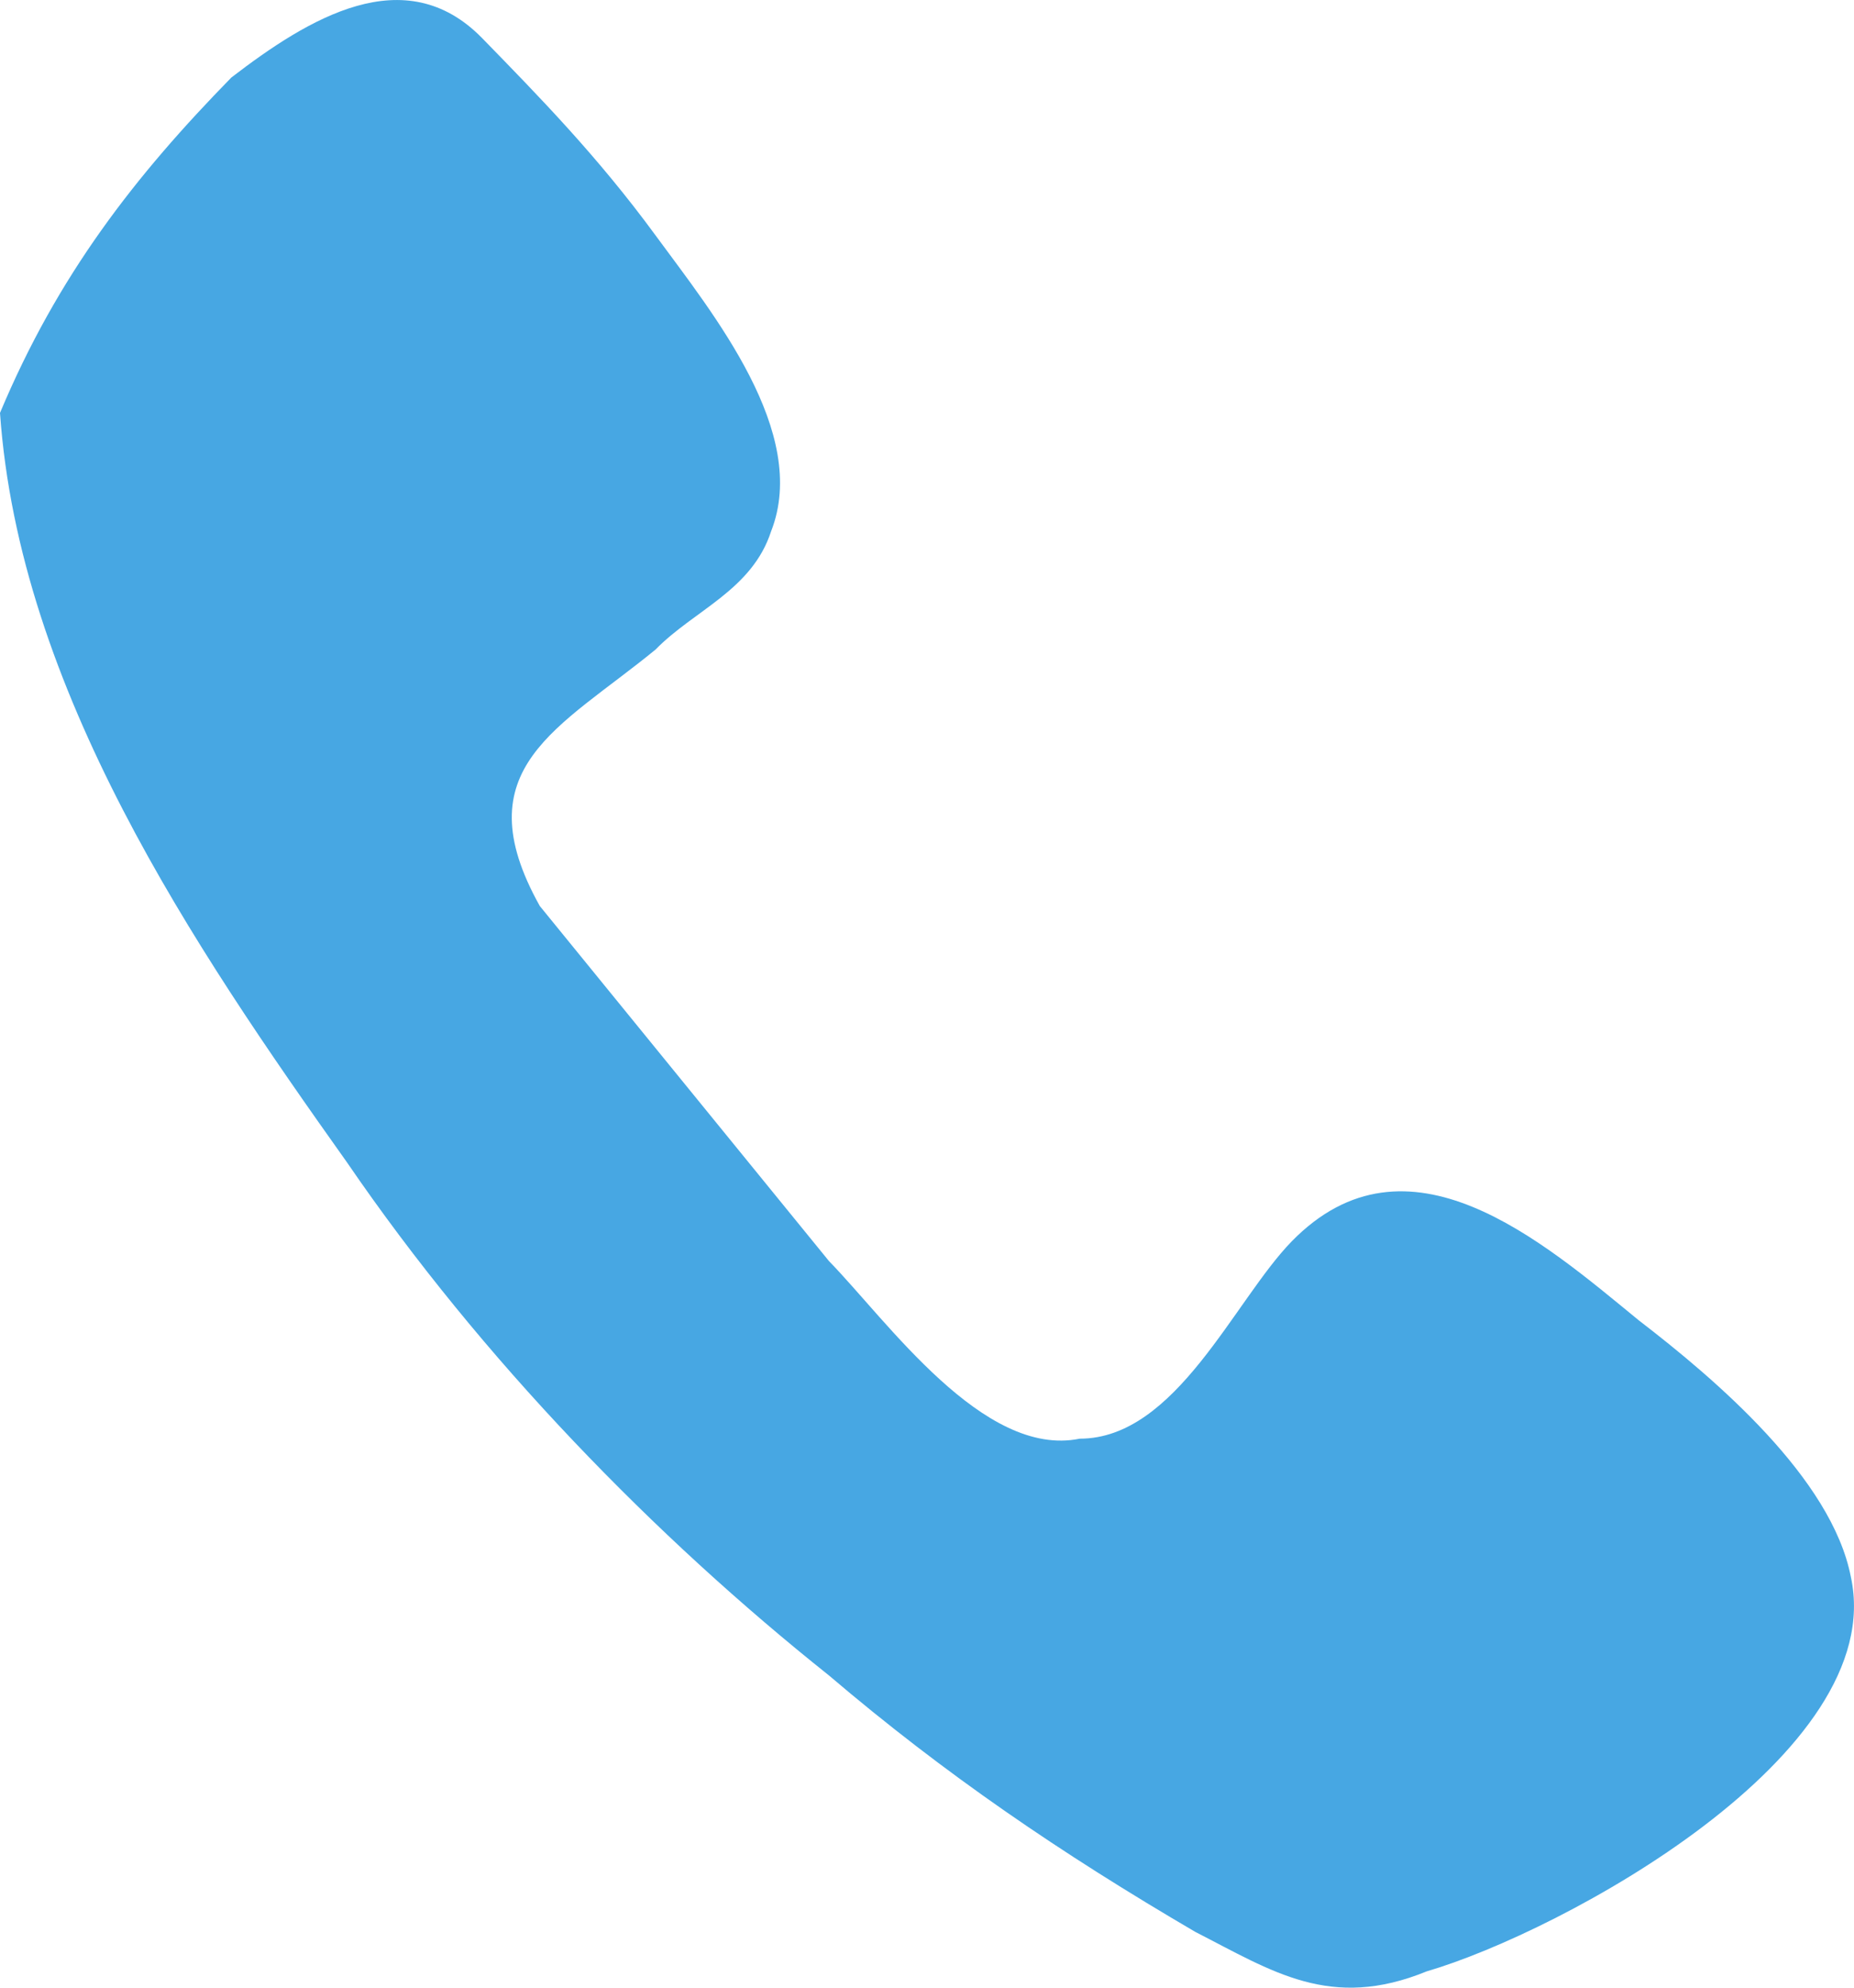 <svg width="14" height="15" viewBox="0 0 14 15" fill="none" xmlns="http://www.w3.org/2000/svg">
<path d="M0 3.116C0.146 5.2 1.456 7.135 2.621 8.773C3.64 10.262 4.95 11.601 6.26 12.644C7.134 13.388 8.007 13.983 9.026 14.579C9.609 14.877 10.046 15.174 10.773 14.877C11.793 14.579 14.268 13.239 13.976 11.899C13.831 11.155 12.957 10.411 12.375 9.964C11.647 9.368 10.628 8.475 9.754 9.368C9.318 9.815 8.881 10.857 8.153 10.857C7.425 11.006 6.697 9.964 6.26 9.517C5.532 8.624 4.804 7.731 4.076 6.837C3.494 5.795 4.222 5.498 4.95 4.902C5.241 4.604 5.678 4.455 5.823 4.009C6.115 3.264 5.387 2.371 4.95 1.776C4.513 1.18 4.076 0.734 3.64 0.287C3.057 -0.308 2.329 0.138 1.747 0.585C1.019 1.329 0.437 2.074 0 3.116Z" fill="#47A7E3"/>
</svg>
